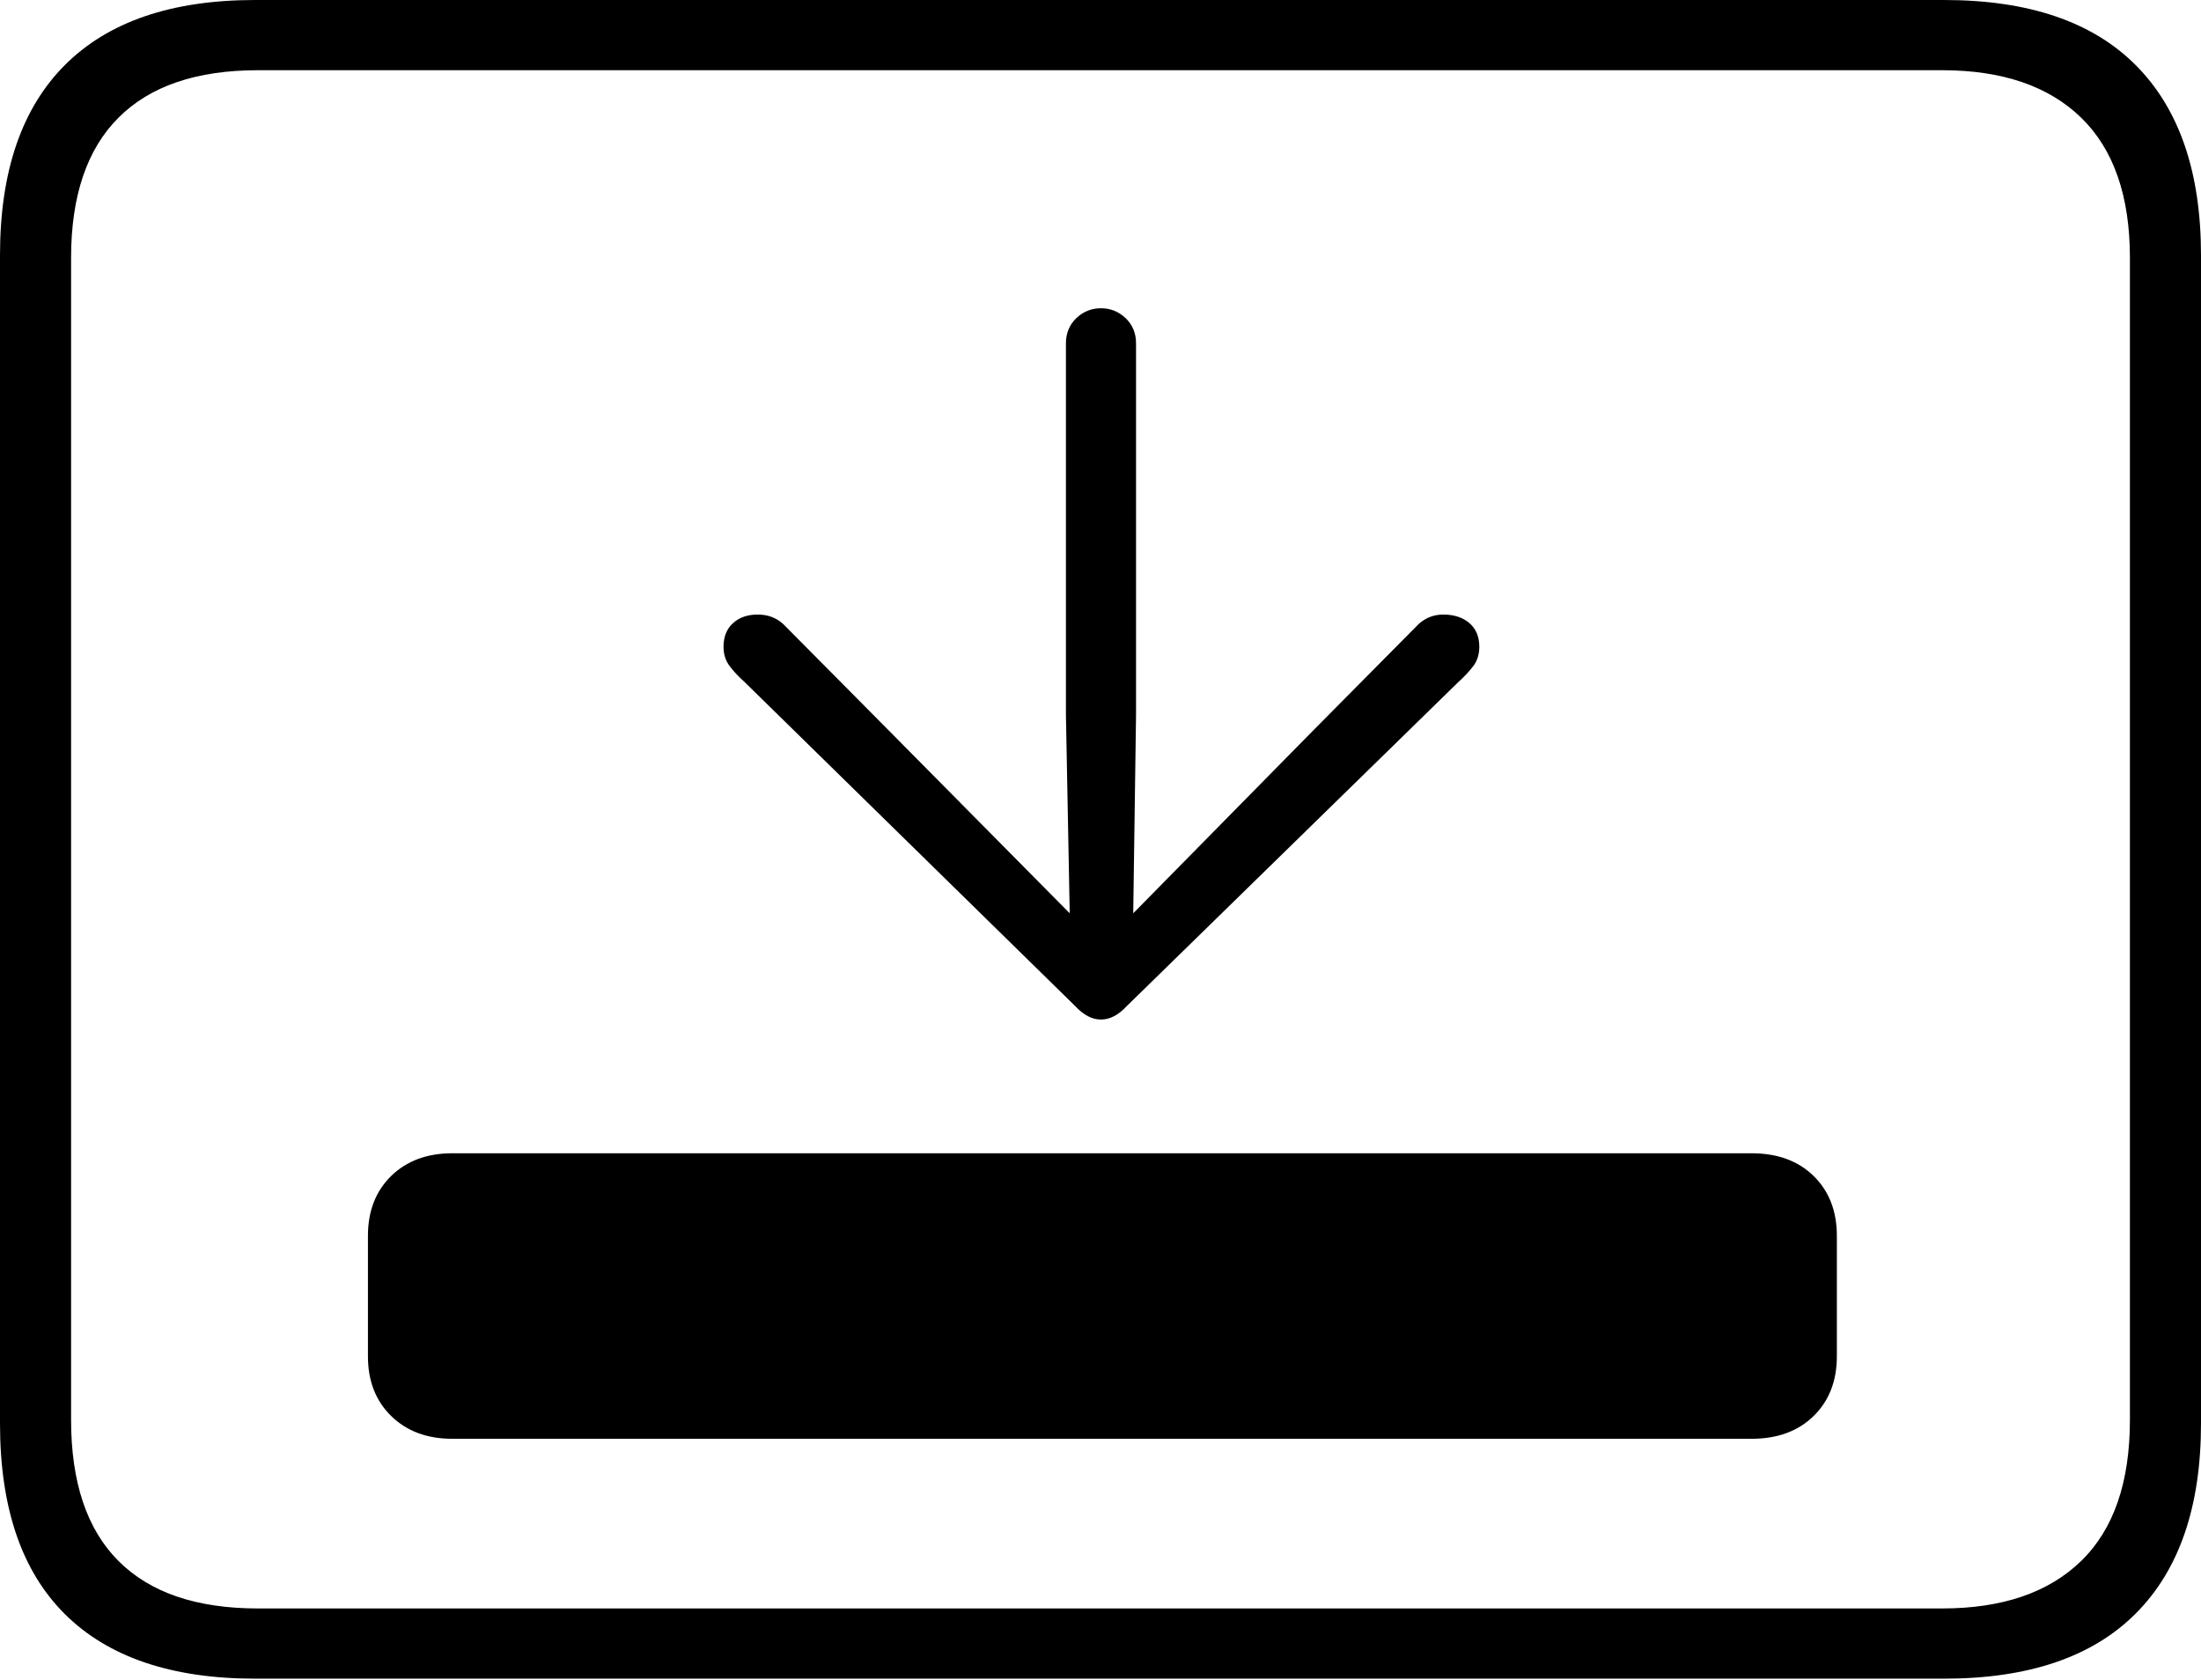 <?xml version="1.0" encoding="UTF-8"?>
<!--Generator: Apple Native CoreSVG 175-->
<!DOCTYPE svg
PUBLIC "-//W3C//DTD SVG 1.1//EN"
       "http://www.w3.org/Graphics/SVG/1.1/DTD/svg11.dtd">
<svg version="1.1" xmlns="http://www.w3.org/2000/svg" xmlns:xlink="http://www.w3.org/1999/xlink" width="22.666" height="17.295">
 <g>
  <rect height="17.295" opacity="0" width="22.666" x="0" y="0"/>
  <path d="M2.627 17.285L20.02 17.285Q21.328 17.285 21.997 16.611Q22.666 15.938 22.666 14.658L22.666 2.627Q22.666 1.348 21.997 0.674Q21.328 0 20.02 0L2.627 0Q1.338 0 0.669 0.669Q0 1.338 0 2.627L0 14.658Q0 15.957 0.669 16.621Q1.338 17.285 2.627 17.285ZM2.656 16.562Q1.709 16.562 1.221 16.074Q0.732 15.586 0.732 14.619L0.732 2.656Q0.732 1.699 1.221 1.211Q1.709 0.723 2.656 0.723L20 0.723Q20.928 0.723 21.431 1.211Q21.934 1.699 21.934 2.656L21.934 14.619Q21.934 15.586 21.431 16.074Q20.928 16.562 20 16.562ZM3.789 13.965Q3.789 14.346 4.028 14.58Q4.268 14.815 4.658 14.815L18.037 14.815Q18.438 14.815 18.677 14.58Q18.916 14.346 18.916 13.965L18.916 12.725Q18.916 12.344 18.677 12.109Q18.438 11.875 18.037 11.875L4.658 11.875Q4.268 11.875 4.028 12.109Q3.789 12.344 3.789 12.725ZM11.338 3.174Q11.191 3.174 11.084 3.276Q10.977 3.379 10.977 3.535L10.977 7.363L11.016 9.404L9.16 7.529L8.066 6.426Q7.959 6.328 7.803 6.328Q7.646 6.328 7.549 6.416Q7.451 6.504 7.451 6.66Q7.451 6.777 7.515 6.86Q7.578 6.943 7.666 7.021L11.074 10.361Q11.201 10.498 11.338 10.498Q11.475 10.498 11.602 10.361L15.02 7.021Q15.107 6.943 15.171 6.86Q15.234 6.777 15.234 6.66Q15.234 6.504 15.132 6.416Q15.029 6.328 14.863 6.328Q14.717 6.328 14.609 6.426L13.516 7.529L11.67 9.404L11.699 7.363L11.699 3.535Q11.699 3.379 11.592 3.276Q11.484 3.174 11.338 3.174Z" fill="#000000"/>
 </g>
</svg>

